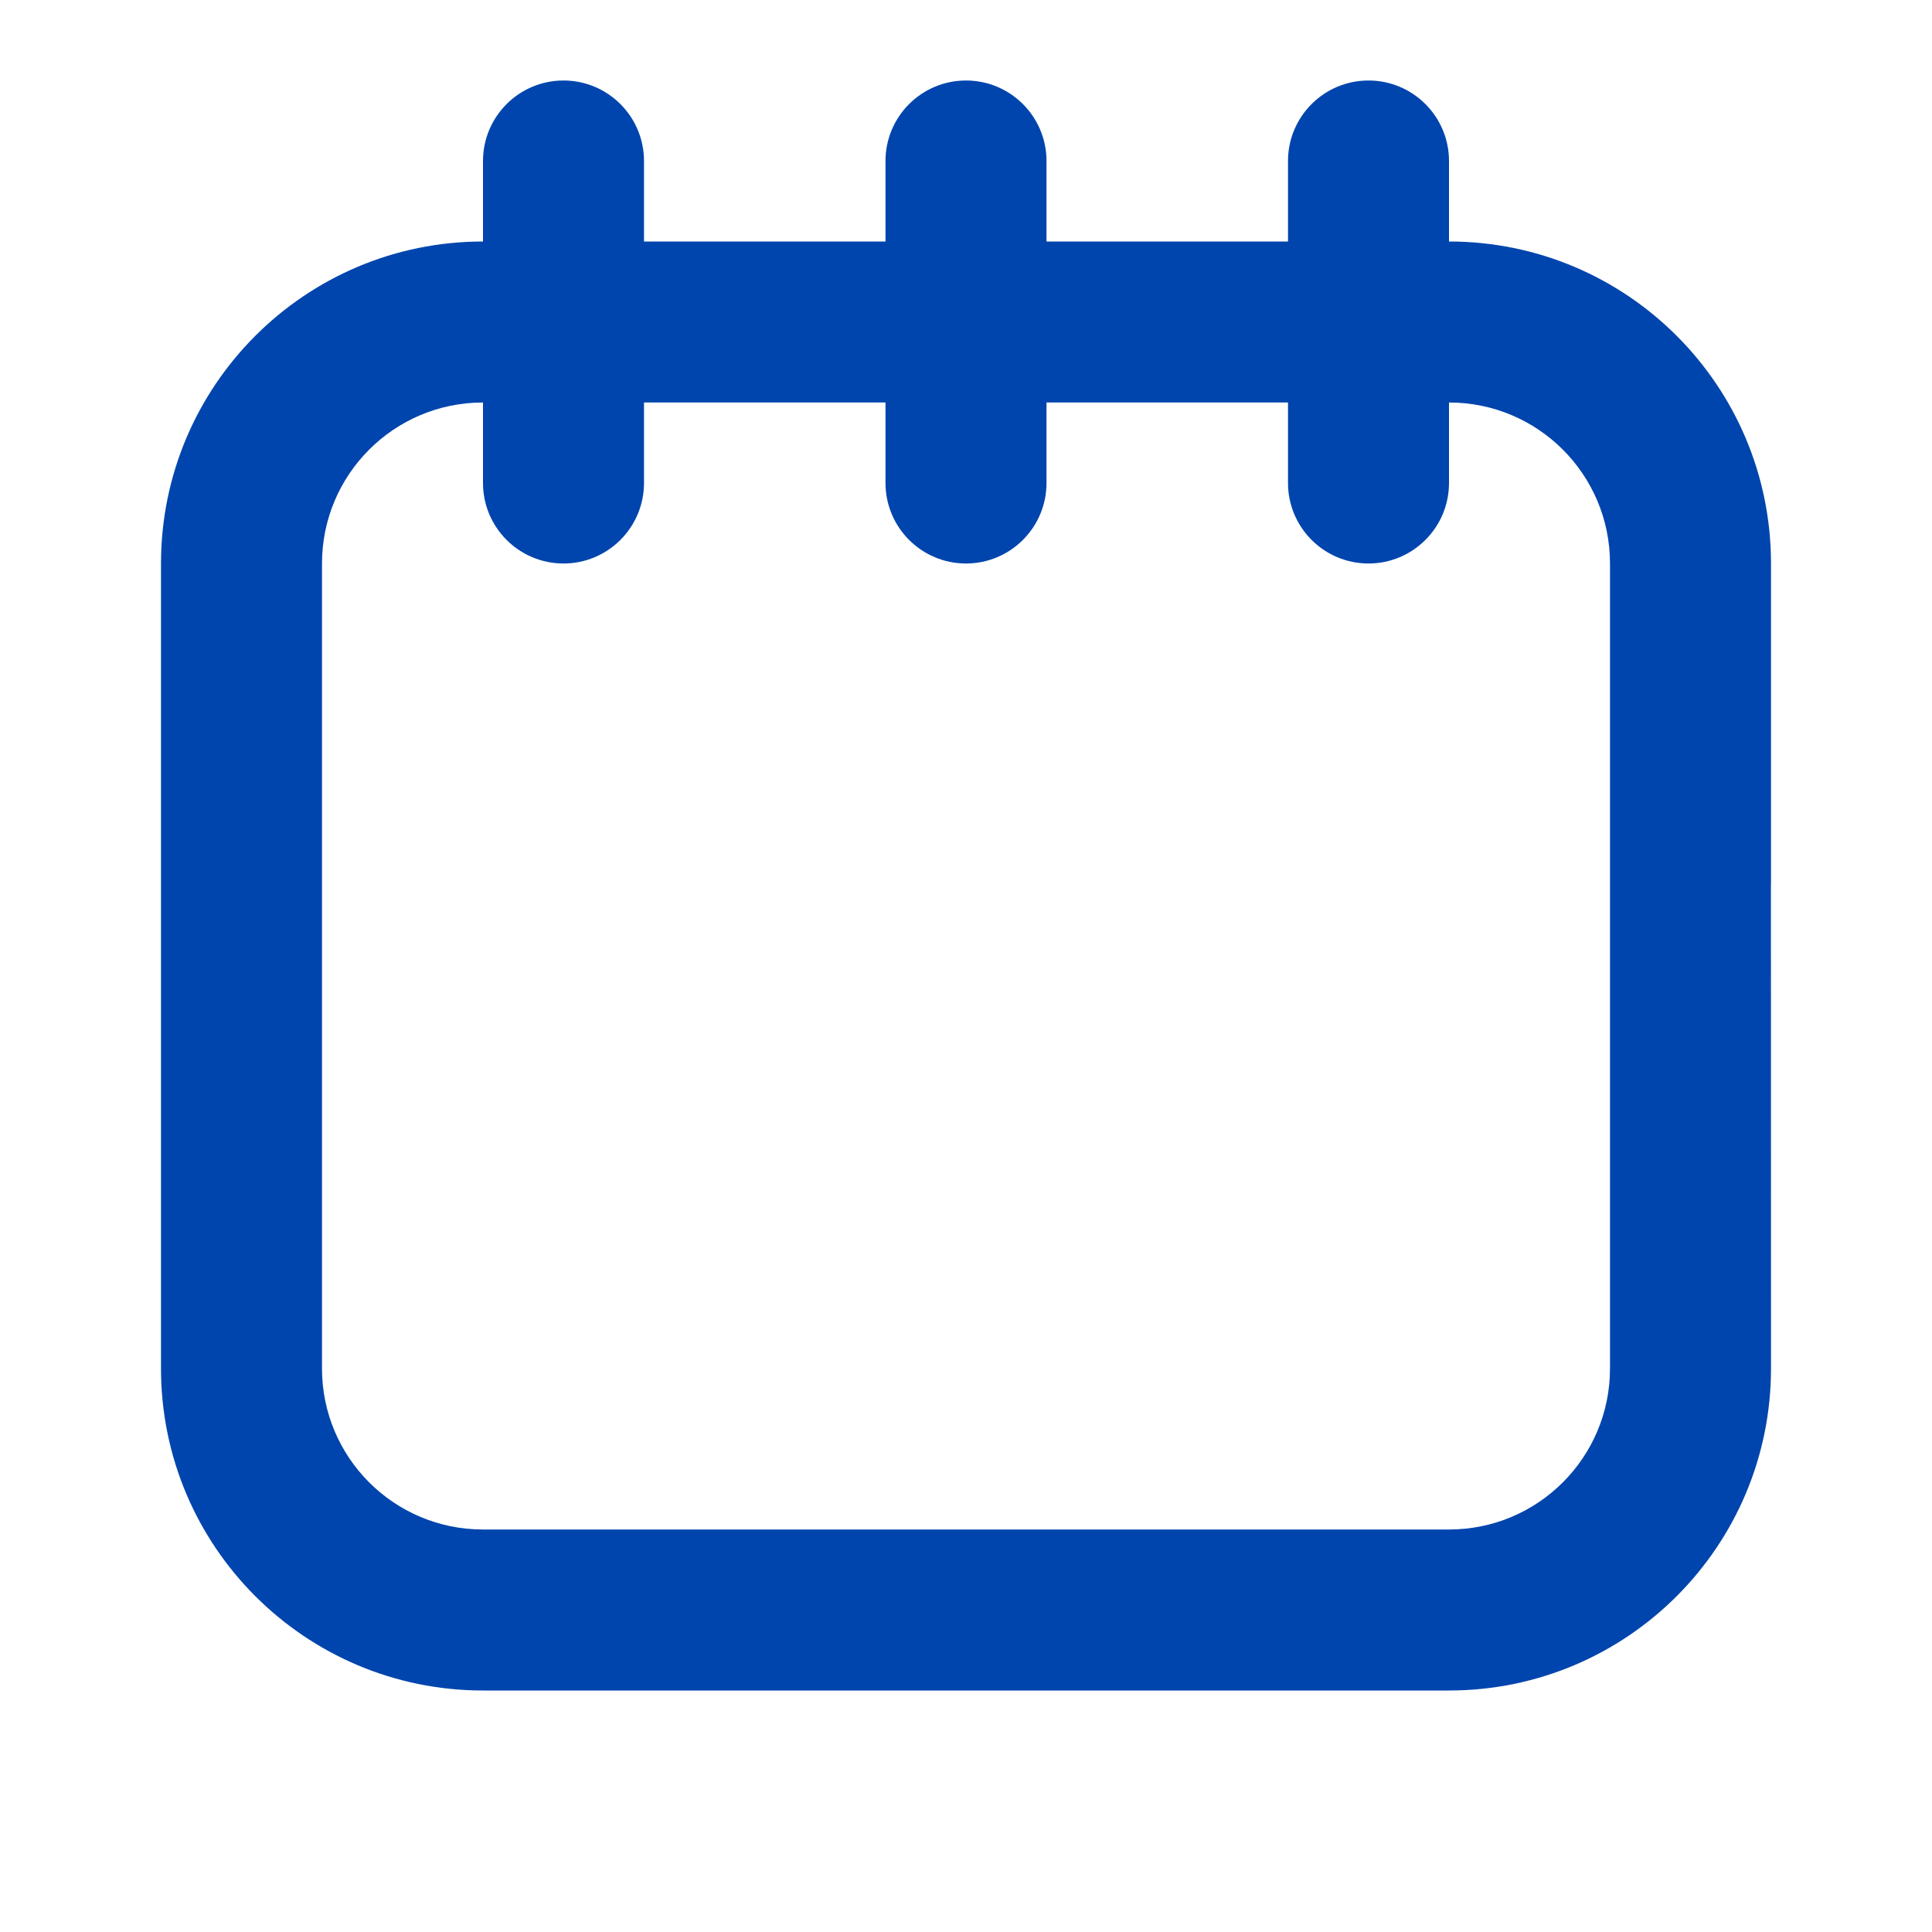 <svg width="24" height="24" viewBox="0 0 24 24" fill="none" xmlns="http://www.w3.org/2000/svg">
<path fill-rule="evenodd" clip-rule="evenodd" d="M6 2C6 1.448 6.448 1 7 1C7.552 1 8 1.448 8 2V3H11V2C11 1.448 11.448 1 12 1C12.552 1 13 1.448 13 2V3H16V2C16 1.448 16.448 1 17 1C17.552 1 18 1.448 18 2V3C20.209 3 22 4.791 22 7V10.965C22 10.976 22 10.988 21.999 11L22 17C22 19.209 20.209 21 18 21H6C3.791 21 2 19.209 2 17V7C2 4.791 3.791 3 6 3V2ZM18 19C19.105 19 20 18.105 20 17V11C20 10.988 20 10.976 20 10.965V7C20 5.895 19.105 5 18 5V6C18 6.552 17.552 7 17 7C16.448 7 16 6.552 16 6V5H13V6C13 6.552 12.552 7 12 7C11.448 7 11 6.552 11 6V5H8V6C8 6.552 7.552 7 7 7C6.448 7 6 6.552 6 6V5C4.895 5 4 5.895 4 7V17C4 18.105 4.895 19 6 19H18Z" fill="#0045AD"/>
</svg>
